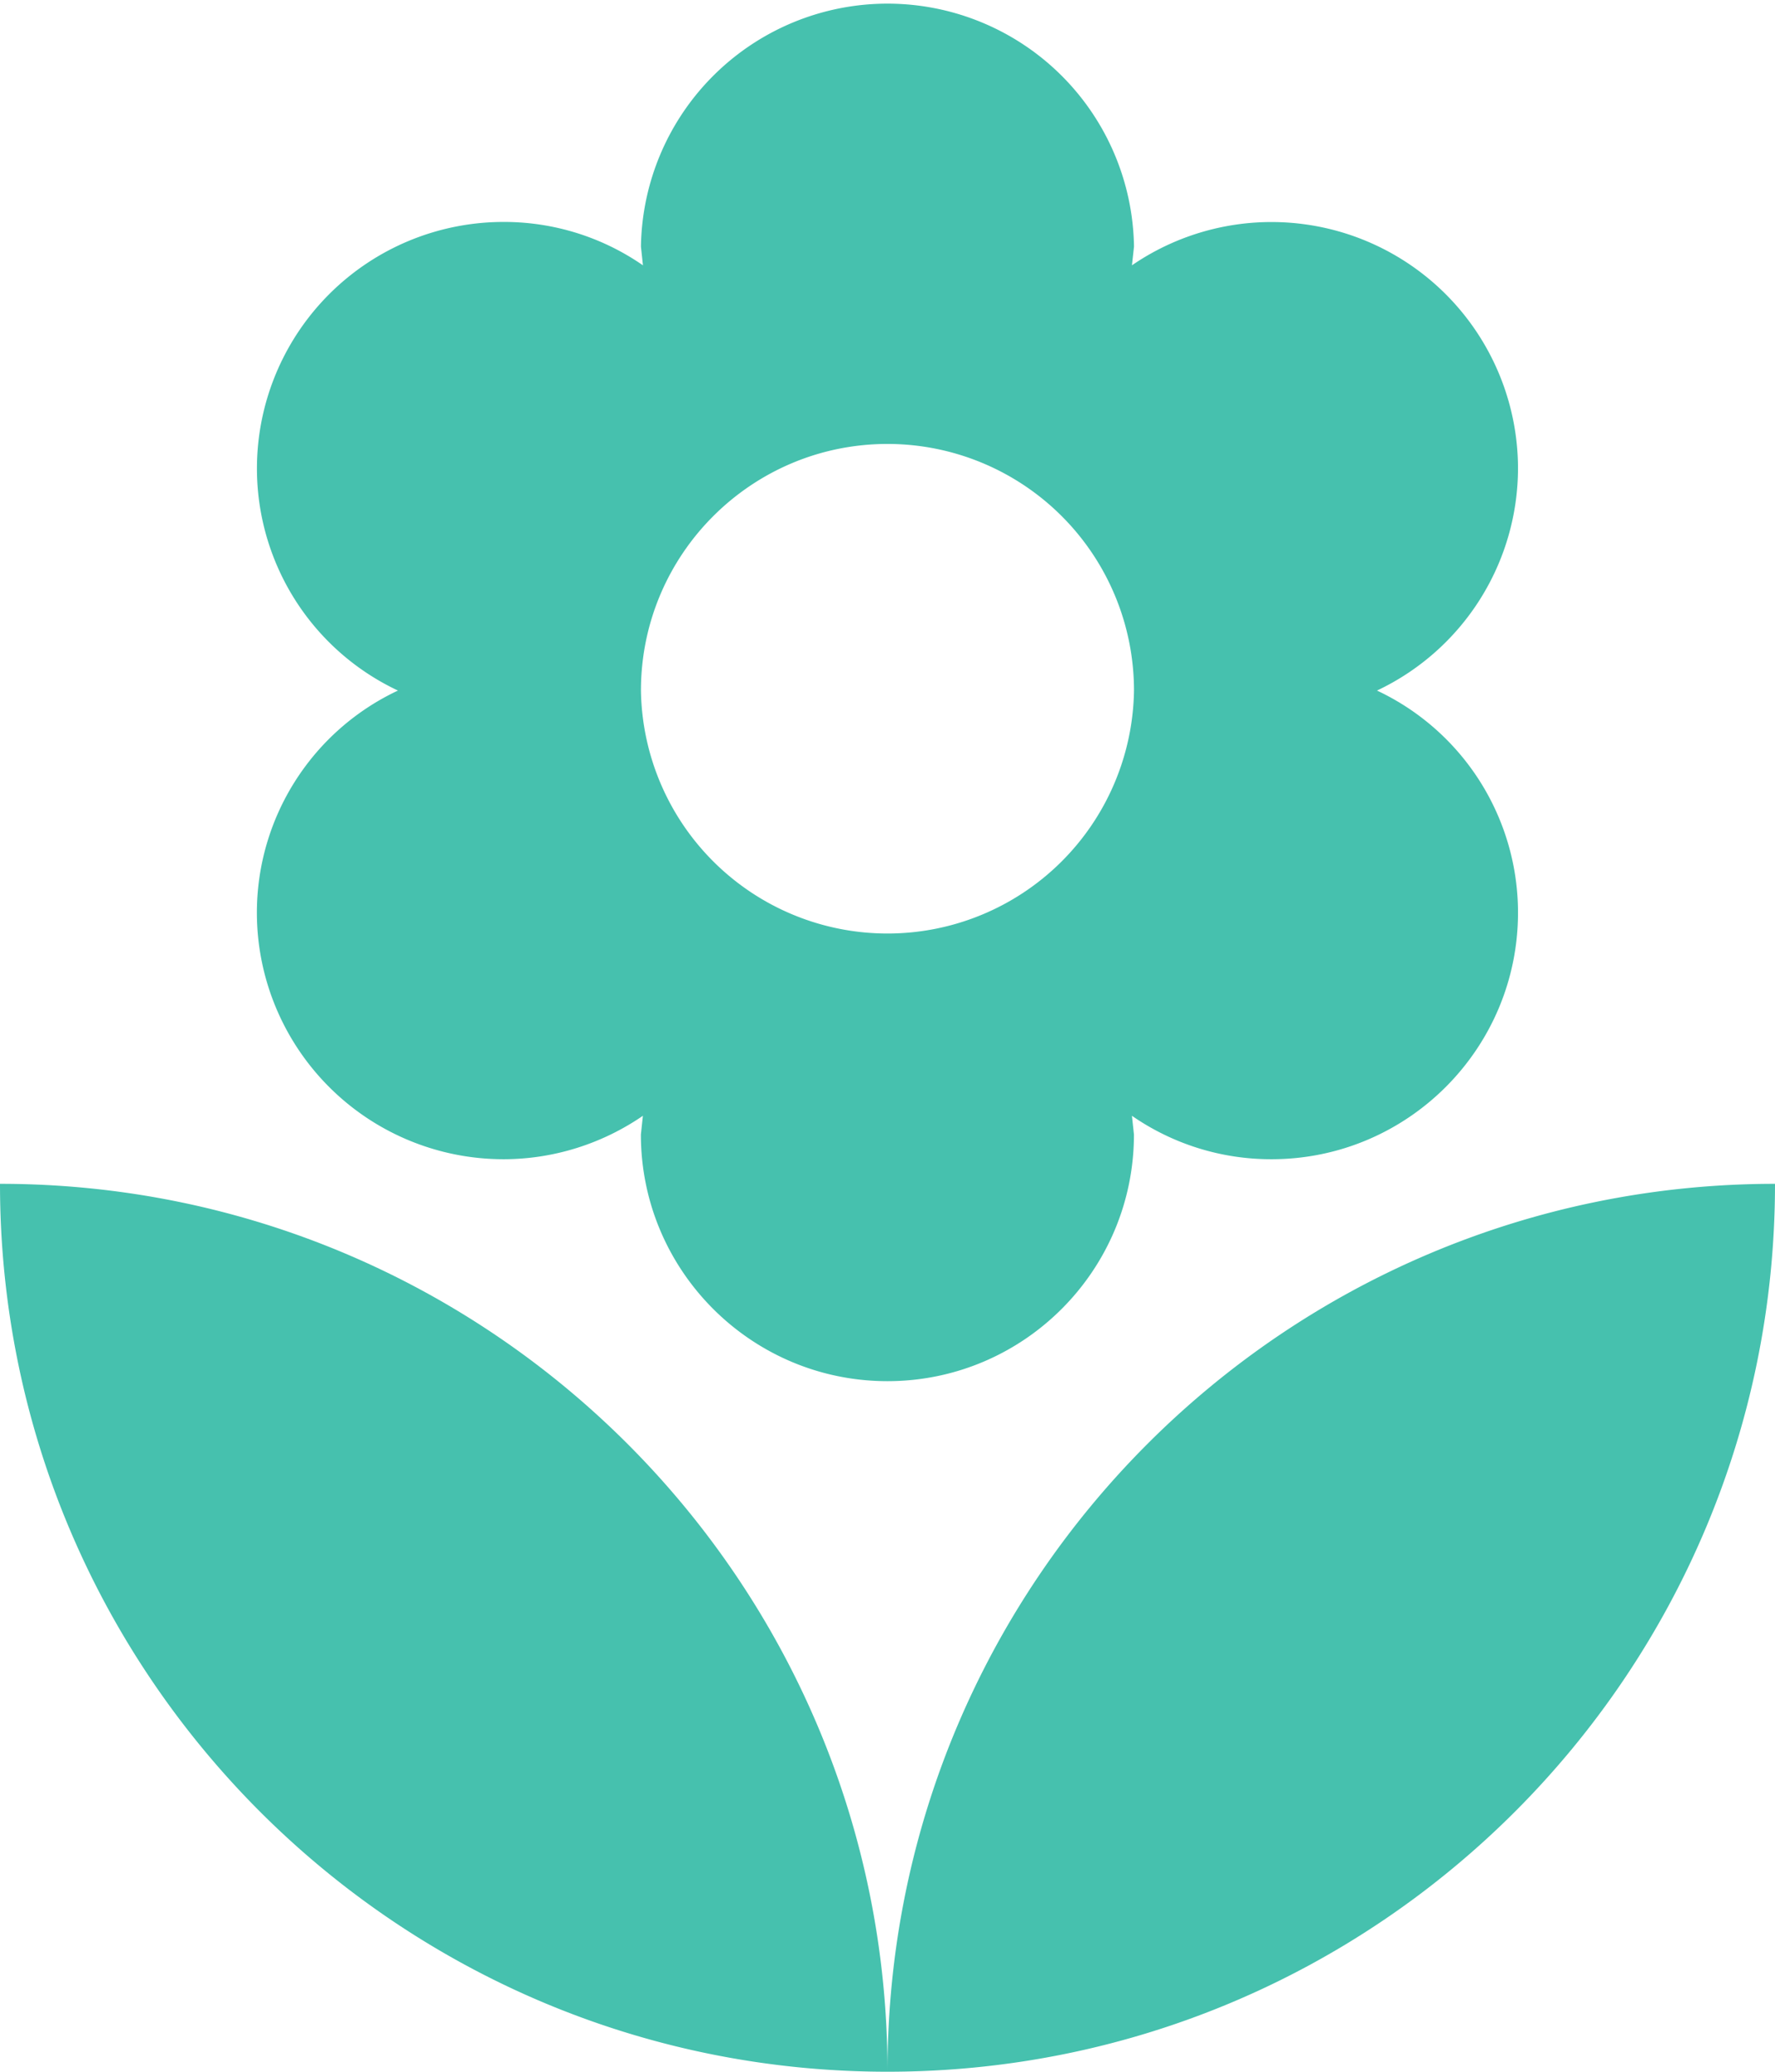<svg xmlns="http://www.w3.org/2000/svg" width="31.972" height="37.301" viewBox="8.014 4.35 31.972 37.301"><path fill="#46c1ae" d="M24 41.65c8.827 0 15.986-7.159 15.986-15.986C31.158 25.664 24 32.822 24 41.65zM12.641 20.78a4.442 4.442 0 0 0 4.44 4.441c.932 0 1.803-.294 2.513-.782l-.036.337c0 2.451 1.99 4.441 4.441 4.441s4.44-1.99 4.44-4.441l-.036-.337a4.396 4.396 0 0 0 2.514.782c2.451 0 4.44-1.99 4.44-4.441a4.418 4.418 0 0 0-2.54-3.997 4.434 4.434 0 0 0 2.54-3.997 4.441 4.441 0 0 0-6.954-3.659l.037-.337a4.441 4.441 0 0 0-8.881 0l.036.337a4.392 4.392 0 0 0-2.513-.781 4.442 4.442 0 0 0-4.44 4.44 4.42 4.42 0 0 0 2.54 3.997 4.42 4.42 0 0 0-2.541 3.997zM24 12.343a4.441 4.441 0 0 1 4.44 4.44 4.441 4.441 0 0 1-8.881 0c0-2.451 1.99-4.44 4.441-4.44zM8.014 25.664c0 8.827 7.158 15.986 15.986 15.986 0-8.828-7.158-15.986-15.986-15.986z"/></svg>